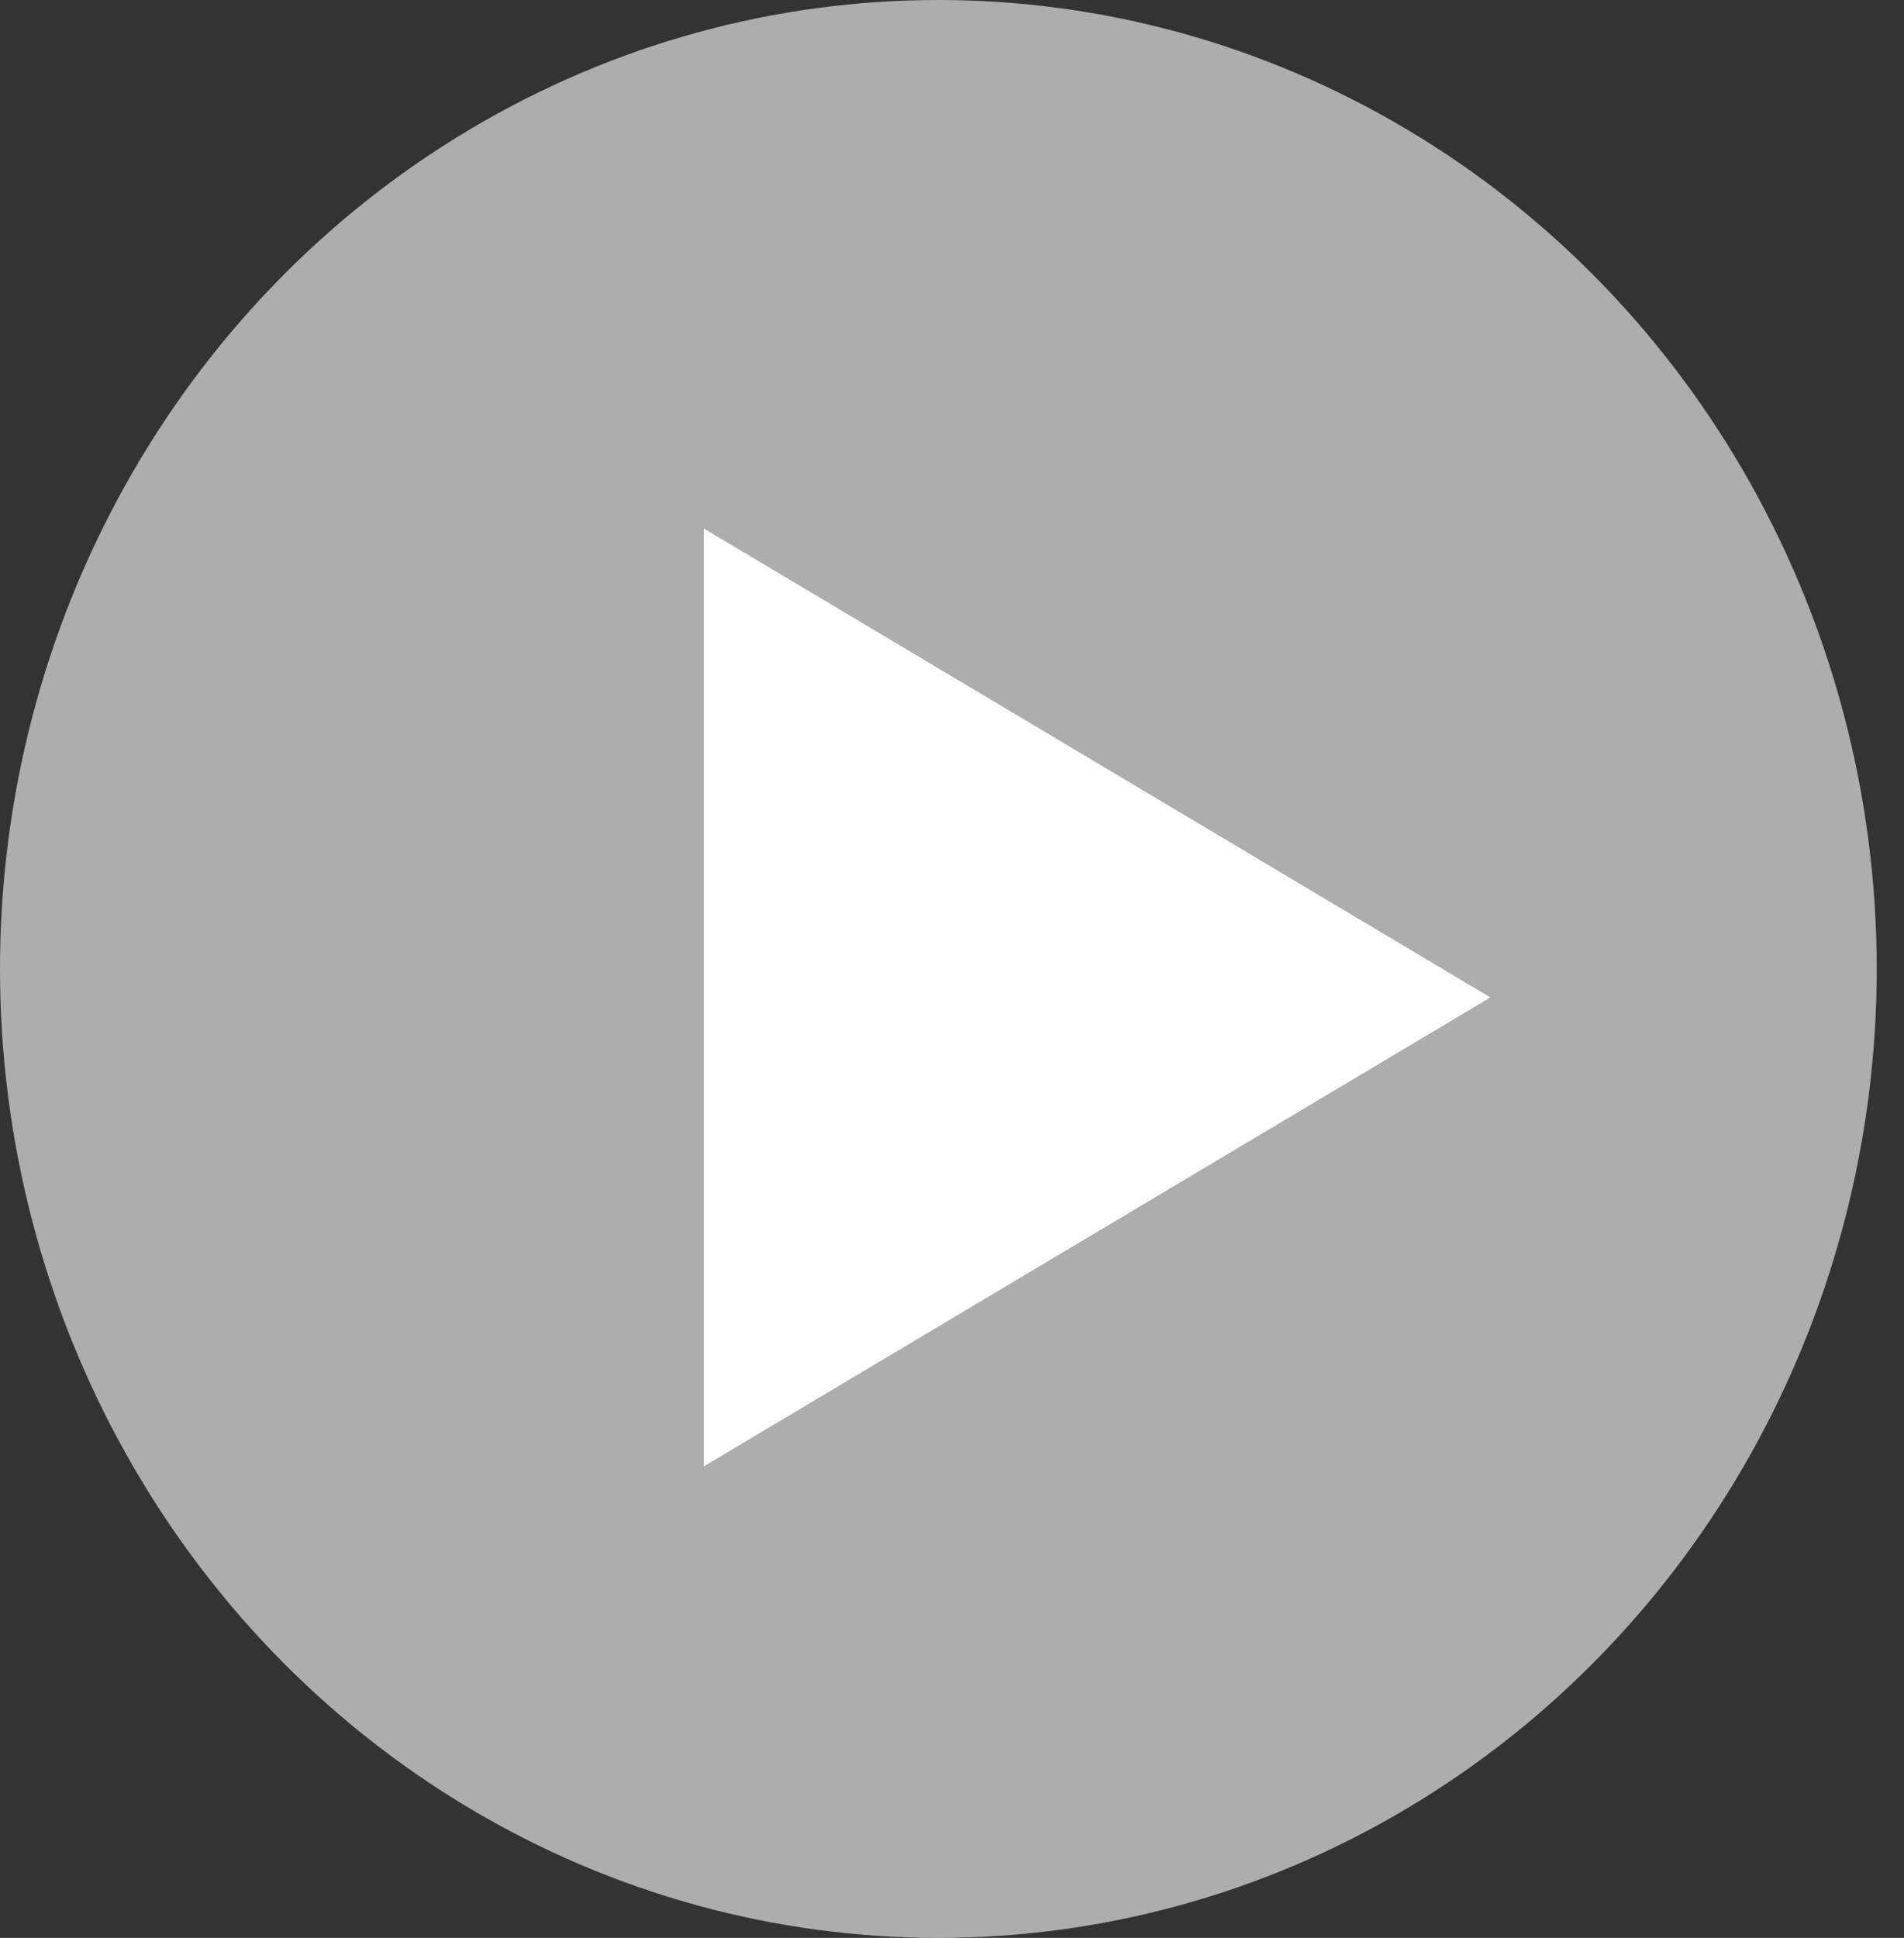 <svg width="57" height="58" viewBox="0 0 57 58" fill="none" xmlns="http://www.w3.org/2000/svg">
<rect x="0" y="0" width="57" height="58" fill="#333333" stroke="none"/>
<ellipse cx="28.092" cy="29" rx="28.092" ry="29" fill="white" fill-opacity="0.6"/>
<path d="M44.617 29.853L21.069 43.888L21.069 15.818L44.617 29.853Z" fill="white"/>
</svg>
